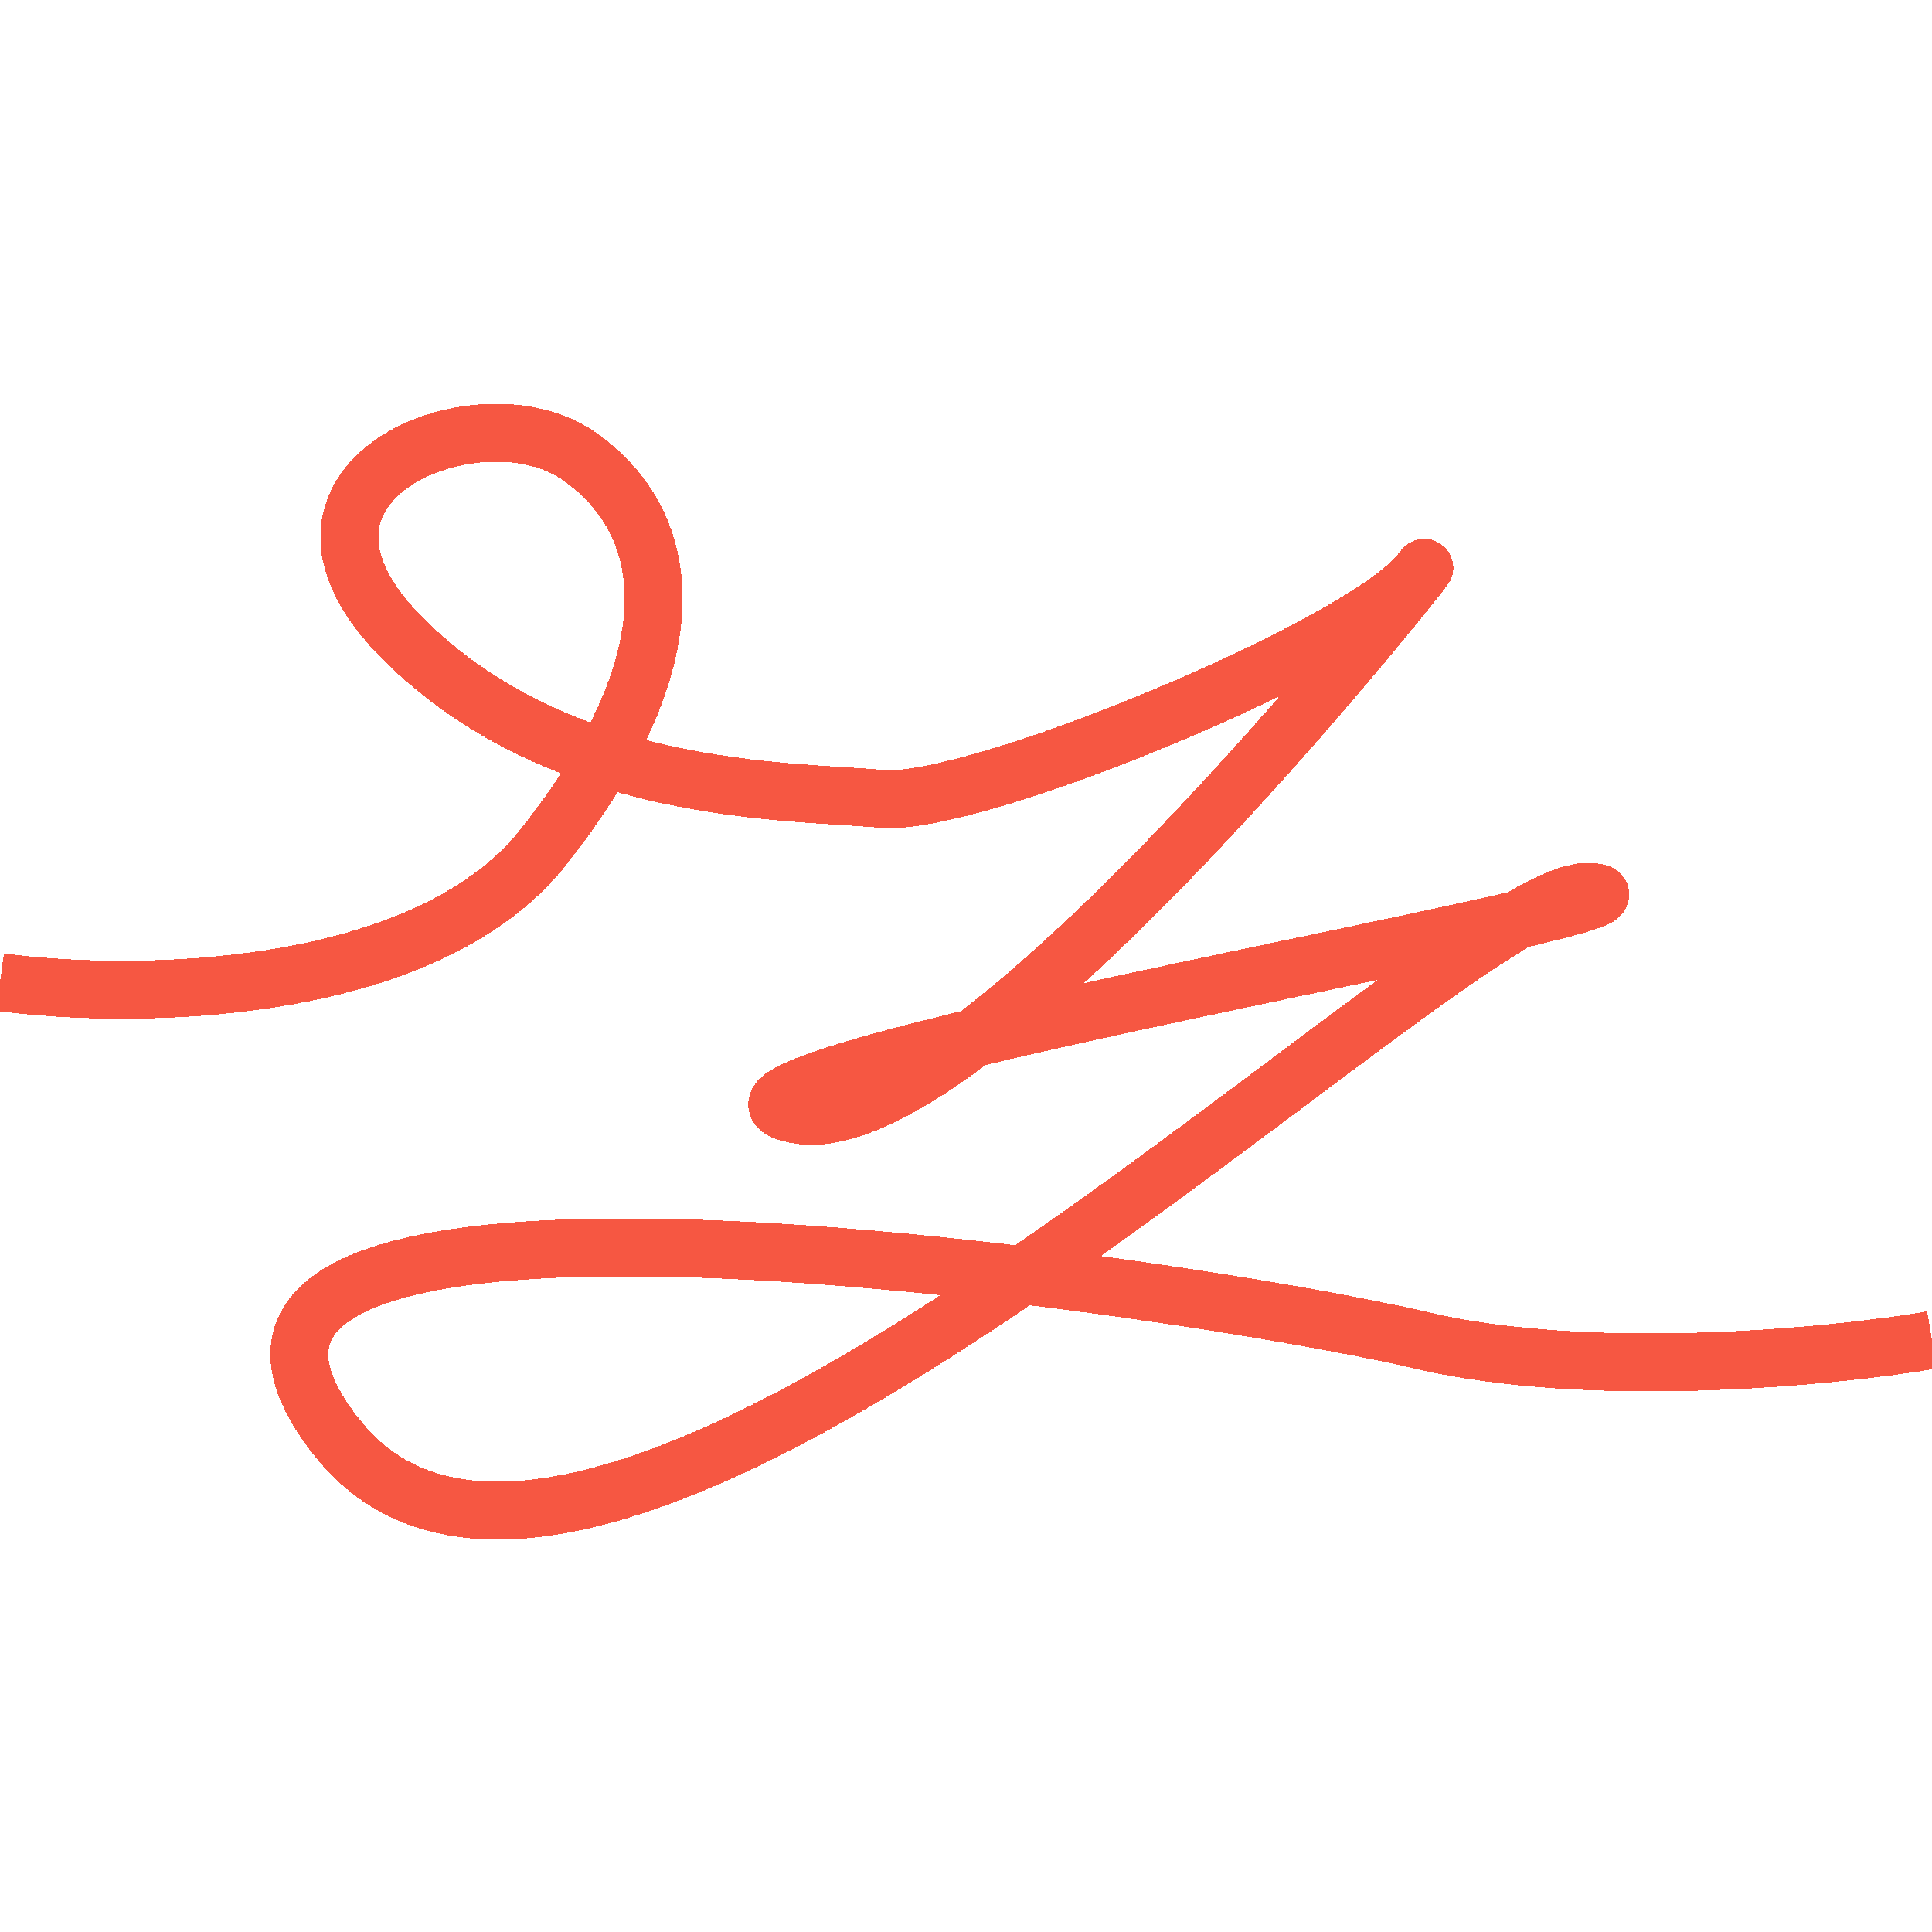 <svg width="500" height="500" viewBox="0 0 500 500" fill="none" xmlns="http://www.w3.org/2000/svg">
<g clip-path="url(#clip0_57_3386)">
<g filter="url(#filter0_d_57_3386)">
<path d="M0 253.161C34.014 257.784 109.769 257.256 140.677 218.162C179.311 169.295 174.957 134.246 149.434 116.772C123.912 99.298 63.357 123.331 104.194 164.188C145.031 205.044 204.134 203.542 228.155 205.745C252.177 207.948 352.117 166.391 367.381 147.415C382.644 128.438 252.978 296.22 206.286 287.458C159.594 278.696 446.752 231.281 411.07 229.829C375.388 228.377 154.489 455.19 87.429 371.324C20.368 287.458 312.031 332.671 367.381 345.789C411.66 356.283 474.243 350.162 500 345.789" stroke="#F65742" stroke-width="15" shape-rendering="crispEdges"/>
</g>
</g>
<defs>
<filter id="filter0_d_57_3386" x="-252.021" y="-152.999" width="1004.53" height="808.909" filterUnits="userSpaceOnUse" color-interpolation-filters="sRGB">
<feFlood flood-opacity="0" result="BackgroundImageFix"/>
<feColorMatrix in="SourceAlpha" type="matrix" values="0 0 0 0 0 0 0 0 0 0 0 0 0 0 0 0 0 0 127 0" result="hardAlpha"/>
<feOffset dy="1"/>
<feGaussianBlur stdDeviation="125"/>
<feComposite in2="hardAlpha" operator="out"/>
<feColorMatrix type="matrix" values="0 0 0 0 0 0 0 0 0 0 0 0 0 0 0 0 0 0 0.25 0"/>
<feBlend mode="normal" in2="BackgroundImageFix" result="effect1_dropShadow_57_3386"/>
<feBlend mode="normal" in="SourceGraphic" in2="effect1_dropShadow_57_3386" result="shape"/>
</filter>
<clipPath id="clip0_57_3386">
<rect width="500" height="500" fill="white"/>
</clipPath>
</defs>
</svg>
